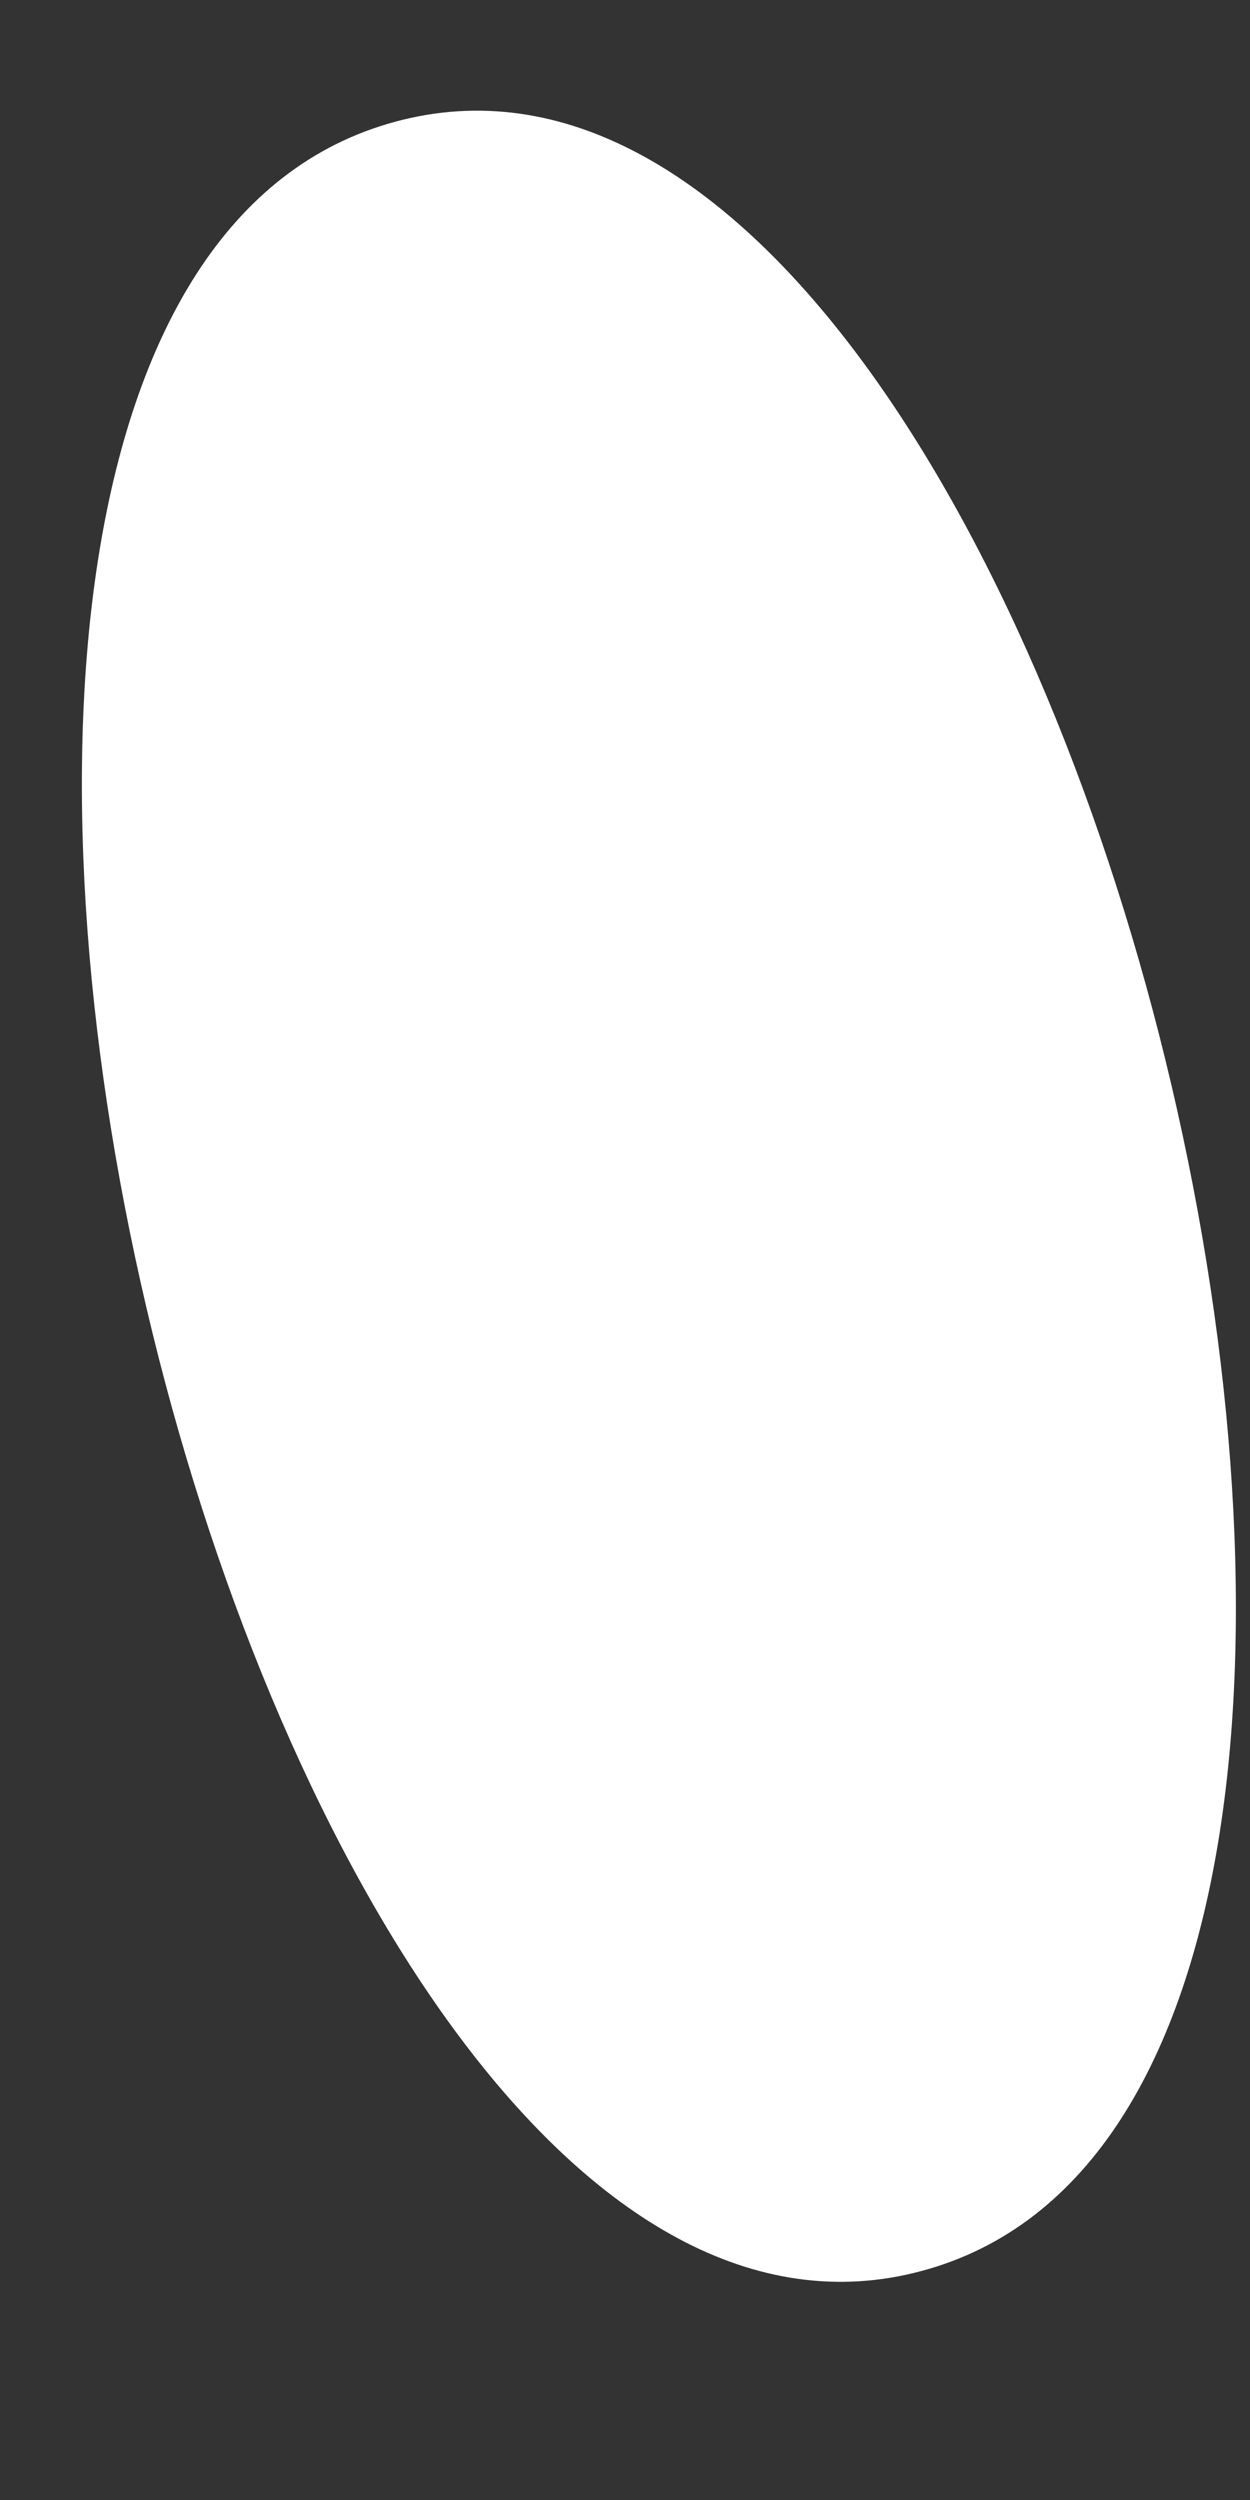 <svg width="3" height="6" viewBox="0 0 3 6" fill="none" xmlns="http://www.w3.org/2000/svg">
<rect x="0" y="0" width="3" height="6" fill="#333333" stroke="none"/>
<path d="M0.949 0.292C-0.671 0.729 0.593 5.888 2.213 5.45C3.834 5.013 2.57 -0.146 0.949 0.292Z" fill="white"/>
</svg>
